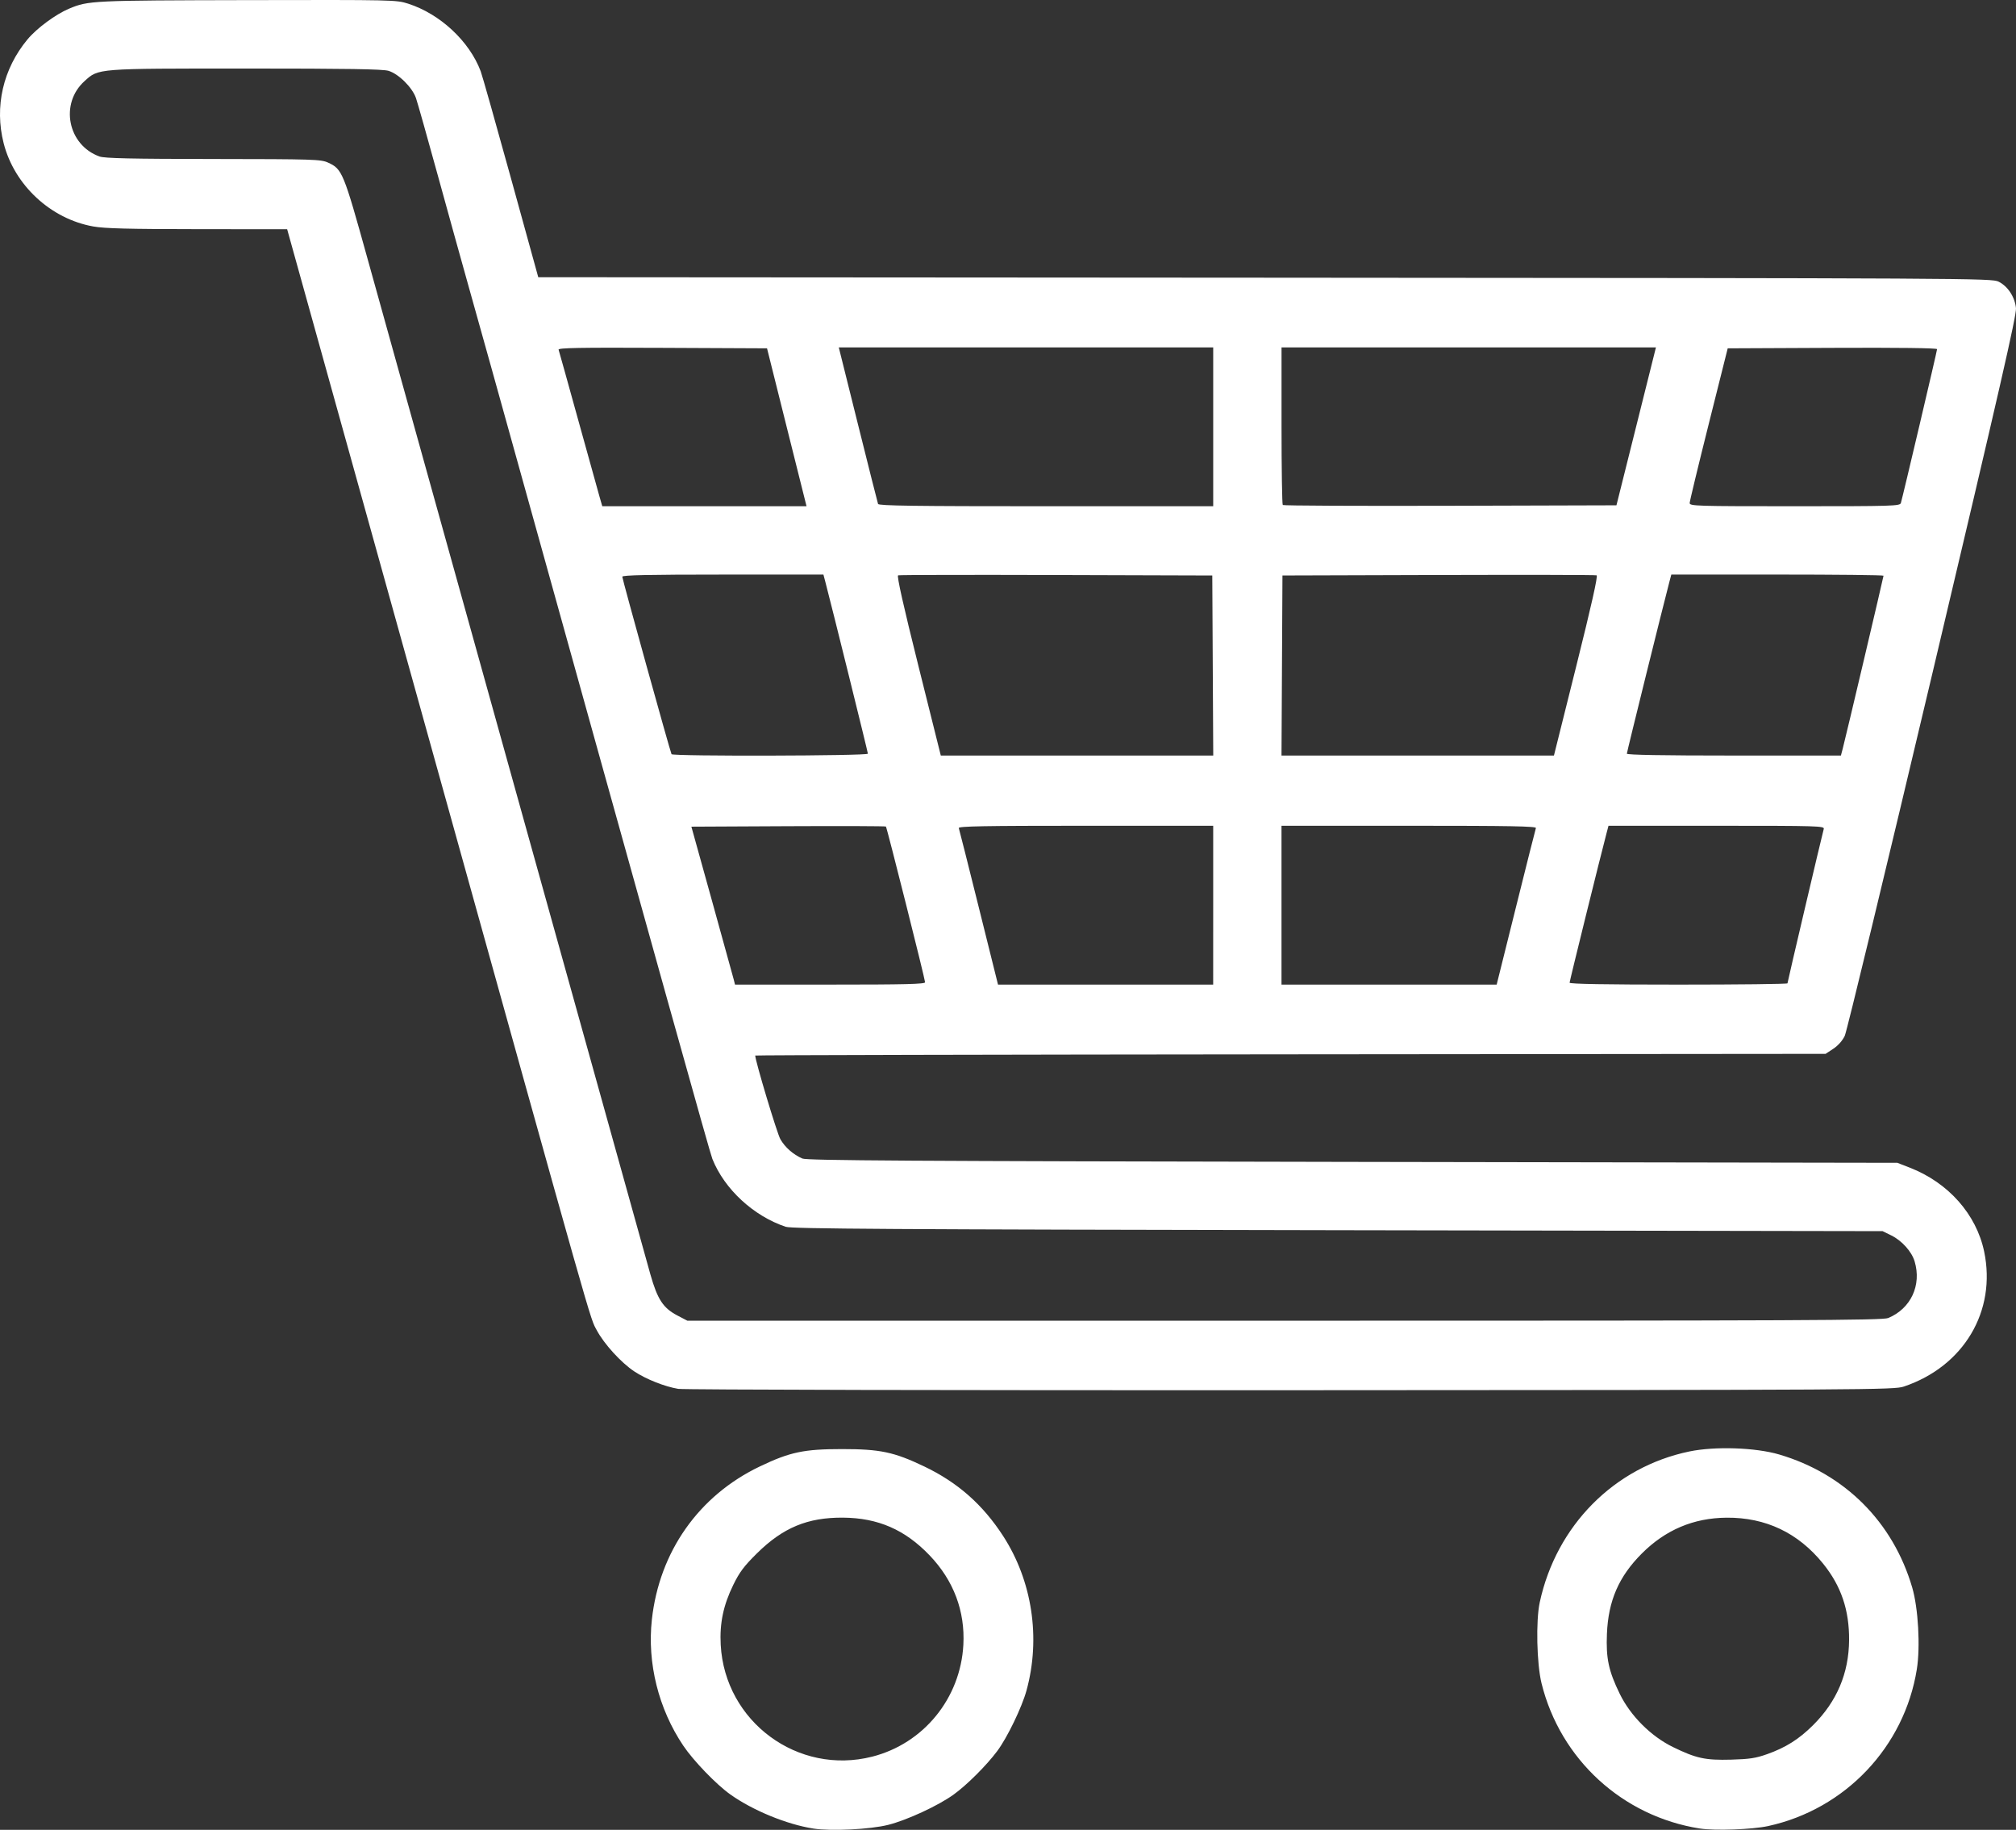 <?xml version="1.0" encoding="UTF-8" standalone="no"?>
<!-- Created with Inkscape (http://www.inkscape.org/) -->

<svg
   width="148.62mm"
   height="134.875mm"
   viewBox="0 0 148.62 134.875"
   version="1.1"
   id="svg5"
   xml:space="preserve"
   inkscape:version="1.2.2 (b0a8486541, 2022-12-01)"
   sodipodi:docname="desenho.svg"
   xmlns:inkscape="http://www.inkscape.org/namespaces/inkscape"
   xmlns:sodipodi="http://sodipodi.sourceforge.net/DTD/sodipodi-0.dtd"
   xmlns="http://www.w3.org/2000/svg"
   xmlns:svg="http://www.w3.org/2000/svg"><rect x="0" y="0" width="148.62" height="134.875" fill="#333333" stroke="none"/><sodipodi:namedview
     id="namedview7"
     pagecolor="#ffffff"
     bordercolor="#000000"
     borderopacity="0.25"
     inkscape:showpageshadow="2"
     inkscape:pageopacity="0.0"
     inkscape:pagecheckerboard="0"
     inkscape:deskcolor="#d1d1d1"
     inkscape:document-units="mm"
     showgrid="false"
     inkscape:zoom="0.70710678"
     inkscape:cx="230.51681"
     inkscape:cy="363.45288"
     inkscape:window-width="1600"
     inkscape:window-height="823"
     inkscape:window-x="0"
     inkscape:window-y="0"
     inkscape:window-maximized="1"
     inkscape:current-layer="layer1" /><defs
     id="defs2" /><g
     inkscape:label="Camada 1"
     inkscape:groupmode="layer"
     id="layer1"><path
       style="fill:#ffffff;stroke-width:0.136"
       d="m 59.965,134.781 c -1.951,-0.301 -4.472,-1.336 -6.126,-2.515 -1.043,-0.743 -2.711,-2.472 -3.465,-3.59 -1.828,-2.713 -2.671,-6.091 -2.318,-9.297 0.551,-5.011 3.463,-9.14 7.961,-11.289 2.225,-1.063 3.247,-1.279 6.058,-1.279 2.811,0 3.833,0.216 6.058,1.279 2.464,1.178 4.308,2.801 5.813,5.119 2.147,3.308 2.788,7.52 1.732,11.384 -0.341,1.25 -1.42,3.483 -2.161,4.476 -0.794,1.064 -2.249,2.513 -3.225,3.214 -1.146,0.822 -3.42,1.874 -4.814,2.226 -1.326,0.335 -4.193,0.477 -5.513,0.273 z m 4.341,-5.301 c 3.787,-0.969 6.501,-4.3 6.713,-8.24 0.134,-2.481 -0.717,-4.742 -2.48,-6.587 -1.817,-1.902 -3.808,-2.77 -6.396,-2.789 -2.605,-0.019 -4.422,0.736 -6.345,2.636 -0.947,0.936 -1.281,1.38 -1.738,2.315 -0.736,1.504 -1.015,2.832 -0.929,4.424 0.306,5.666 5.697,9.641 11.176,8.24 z m 61.013,5.3 c -5.707,-0.898 -10.285,-5.092 -11.675,-10.698 -0.355,-1.433 -0.427,-4.614 -0.134,-5.973 1.22,-5.664 5.496,-9.976 11.033,-11.123 1.89,-0.391 4.871,-0.291 6.619,0.223 4.839,1.423 8.395,4.98 9.809,9.811 0.444,1.518 0.604,4.361 0.338,6.022 -0.917,5.721 -5.274,10.314 -10.963,11.556 -1.163,0.254 -3.929,0.354 -5.025,0.181 z m 4.935,-5.475 c 1.39,-0.493 2.368,-1.109 3.414,-2.152 1.748,-1.743 2.627,-3.819 2.647,-6.253 0.018,-2.221 -0.585,-3.999 -1.916,-5.646 -1.835,-2.271 -4.232,-3.411 -7.117,-3.387 -2.433,0.02 -4.509,0.899 -6.253,2.647 -1.694,1.698 -2.465,3.475 -2.566,5.912 -0.075,1.808 0.124,2.742 0.944,4.422 0.793,1.626 2.301,3.133 3.926,3.926 1.712,0.835 2.378,0.98 4.288,0.928 1.337,-0.036 1.815,-0.108 2.632,-0.398 z M 50.004,102.373 c -1.007,-0.169 -2.382,-0.715 -3.247,-1.289 -0.967,-0.642 -2.226,-2.023 -2.763,-3.032 -0.525,-0.985 0.028,0.965 -12.492,-44.026 l -10.333,-37.129 -6.602,-0.006 C 9.473,16.887 7.714,16.842 6.874,16.692 3.736,16.133 1.061,13.65 0.271,10.564 -0.419,7.865 0.222,5.074 2.028,2.903 c 0.686,-0.825 2.083,-1.855 3.076,-2.269 1.415,-0.59 1.669,-0.602 13.137,-0.626 10.759,-0.022 10.975,-0.017 11.843,0.261 2.359,0.755 4.521,2.77 5.354,4.987 0.112,0.299 1.113,3.837 2.224,7.861 l 2.019,7.316 53.568,0.035 c 52.379,0.034 53.579,0.041 54.09,0.294 0.681,0.338 1.203,1.137 1.279,1.956 0.047,0.51 -1.222,6.056 -6.146,26.849 -3.413,14.413 -6.326,26.464 -6.474,26.779 -0.165,0.353 -0.489,0.72 -0.841,0.953 l -0.573,0.379 -39.454,0.035 c -21.7,0.019 -39.454,0.06 -39.454,0.09 0,0.39 1.608,5.742 1.853,6.166 0.35,0.606 0.941,1.126 1.619,1.425 0.333,0.147 7.736,0.192 40.566,0.248 l 40.159,0.068 0.918,0.357 c 2.837,1.104 4.904,3.433 5.48,6.177 0.923,4.394 -1.504,8.476 -5.921,9.958 -0.721,0.242 -2.37,0.252 -45.196,0.27 -24.663,0.011 -44.761,-0.034 -45.152,-0.1 z m 89.194,-5.221 c 1.672,-0.699 2.475,-2.42 1.948,-4.178 -0.216,-0.722 -0.939,-1.527 -1.714,-1.909 l -0.646,-0.318 -40.159,-0.069 c -33.046,-0.057 -40.255,-0.102 -40.703,-0.252 -2.378,-0.796 -4.516,-2.773 -5.407,-5.001 C 52.331,84.963 49.118,73.462 36.261,27.241 35.771,25.482 34.983,22.664 34.509,20.979 34.035,19.295 33.024,15.65 32.262,12.88 31.501,10.109 30.782,7.567 30.666,7.23 c -0.271,-0.785 -1.281,-1.787 -2.028,-2.01 -0.421,-0.126 -3.02,-0.168 -10.49,-0.168 -11.096,0 -10.868,-0.018 -11.916,0.927 -1.845,1.662 -1.236,4.72 1.107,5.557 0.375,0.134 2.322,0.177 8.384,0.184 7.41,0.008 7.93,0.025 8.456,0.263 1.052,0.478 1.139,0.689 2.921,7.105 0.902,3.249 2.009,7.224 2.459,8.834 0.45,1.61 4.672,16.771 9.382,33.692 4.71,16.921 8.764,31.47 9.008,32.33 0.524,1.842 0.941,2.473 1.995,3.024 l 0.728,0.38 h 44.027 c 38.136,0 44.09,-0.026 44.499,-0.197 z M 68.197,72.403 c -0.005,-0.241 -2.813,-11.405 -2.887,-11.479 -0.033,-0.034 -3.274,-0.045 -7.201,-0.026 l -7.14,0.035 1.518,5.461 c 0.835,3.004 1.558,5.622 1.608,5.82 l 0.09,0.359 h 7.008 c 5.518,0 7.007,-0.036 7.004,-0.17 z m 21.24,-5.683 v -5.854 h -9.408 c -7.468,0 -9.395,0.035 -9.346,0.17 0.034,0.094 0.698,2.728 1.476,5.854 l 1.415,5.683 h 7.931 7.931 z m 22.314,0.17 c 0.778,-3.126 1.442,-5.76 1.476,-5.854 0.049,-0.135 -1.878,-0.17 -9.346,-0.17 h -9.408 v 5.854 5.854 h 7.931 7.931 z m 20.023,5.59 c 0,-0.095 2.547,-10.934 2.673,-11.375 0.064,-0.225 -0.376,-0.238 -7.9,-0.238 h -7.968 l -0.135,0.51 c -0.447,1.691 -2.734,10.943 -2.734,11.058 0,0.093 2.664,0.139 8.032,0.139 4.417,0 8.032,-0.042 8.032,-0.094 z M 63.981,55.554 c 0,-0.114 -2.692,-10.984 -3.143,-12.692 l -0.135,-0.51 h -7.414 c -5.471,0 -7.414,0.041 -7.414,0.156 0,0.177 3.539,12.927 3.631,13.083 0.096,0.163 14.474,0.127 14.474,-0.036 z m 25.424,-6.498 -0.035,-6.636 -11.503,-0.035 c -6.327,-0.019 -11.573,-0.008 -11.658,0.024 -0.105,0.04 0.382,2.212 1.496,6.672 l 1.652,6.612 h 10.042 10.042 z m 26.803,0.024 c 1.114,-4.46 1.601,-6.632 1.496,-6.672 -0.086,-0.033 -5.332,-0.043 -11.658,-0.024 l -11.503,0.035 -0.035,6.636 -0.035,6.636 h 10.042 10.042 z m 19.639,6.102 c 0.21,-0.795 3.007,-12.653 3.007,-12.747 0,-0.046 -3.52,-0.084 -7.822,-0.084 h -7.822 l -0.135,0.51 c -0.451,1.707 -3.143,12.578 -3.143,12.692 0,0.092 2.632,0.138 7.89,0.138 h 7.89 z m -77.846,-23.687 -1.455,-5.82 -7.713,-0.035 c -6.15,-0.028 -7.701,-4e-4 -7.653,0.136 0.033,0.094 0.678,2.407 1.434,5.14 0.756,2.733 1.466,5.29 1.58,5.683 l 0.206,0.715 h 7.529 7.529 z m 31.437,-0.034 V 25.608 H 75.637 61.836 l 1.417,5.683 c 0.779,3.126 1.444,5.76 1.477,5.854 0.047,0.134 2.647,0.17 12.384,0.17 h 12.324 z m 31.183,-0.034 1.455,-5.82 H 108.275 94.475 v 5.763 c 0,3.17 0.041,5.804 0.091,5.854 0.05,0.05 5.606,0.076 12.345,0.057 l 12.254,-0.035 z m 19.512,5.649 c 0.137,-0.452 2.669,-11.21 2.669,-11.34 0,-0.083 -2.846,-0.118 -7.717,-0.096 l -7.717,0.035 -1.4,5.581 c -0.77,3.07 -1.402,5.689 -1.404,5.82 -0.004,0.224 0.454,0.238 7.746,0.238 7.263,0 7.755,-0.015 7.823,-0.238 z"
       id="path429" /></g></svg>
